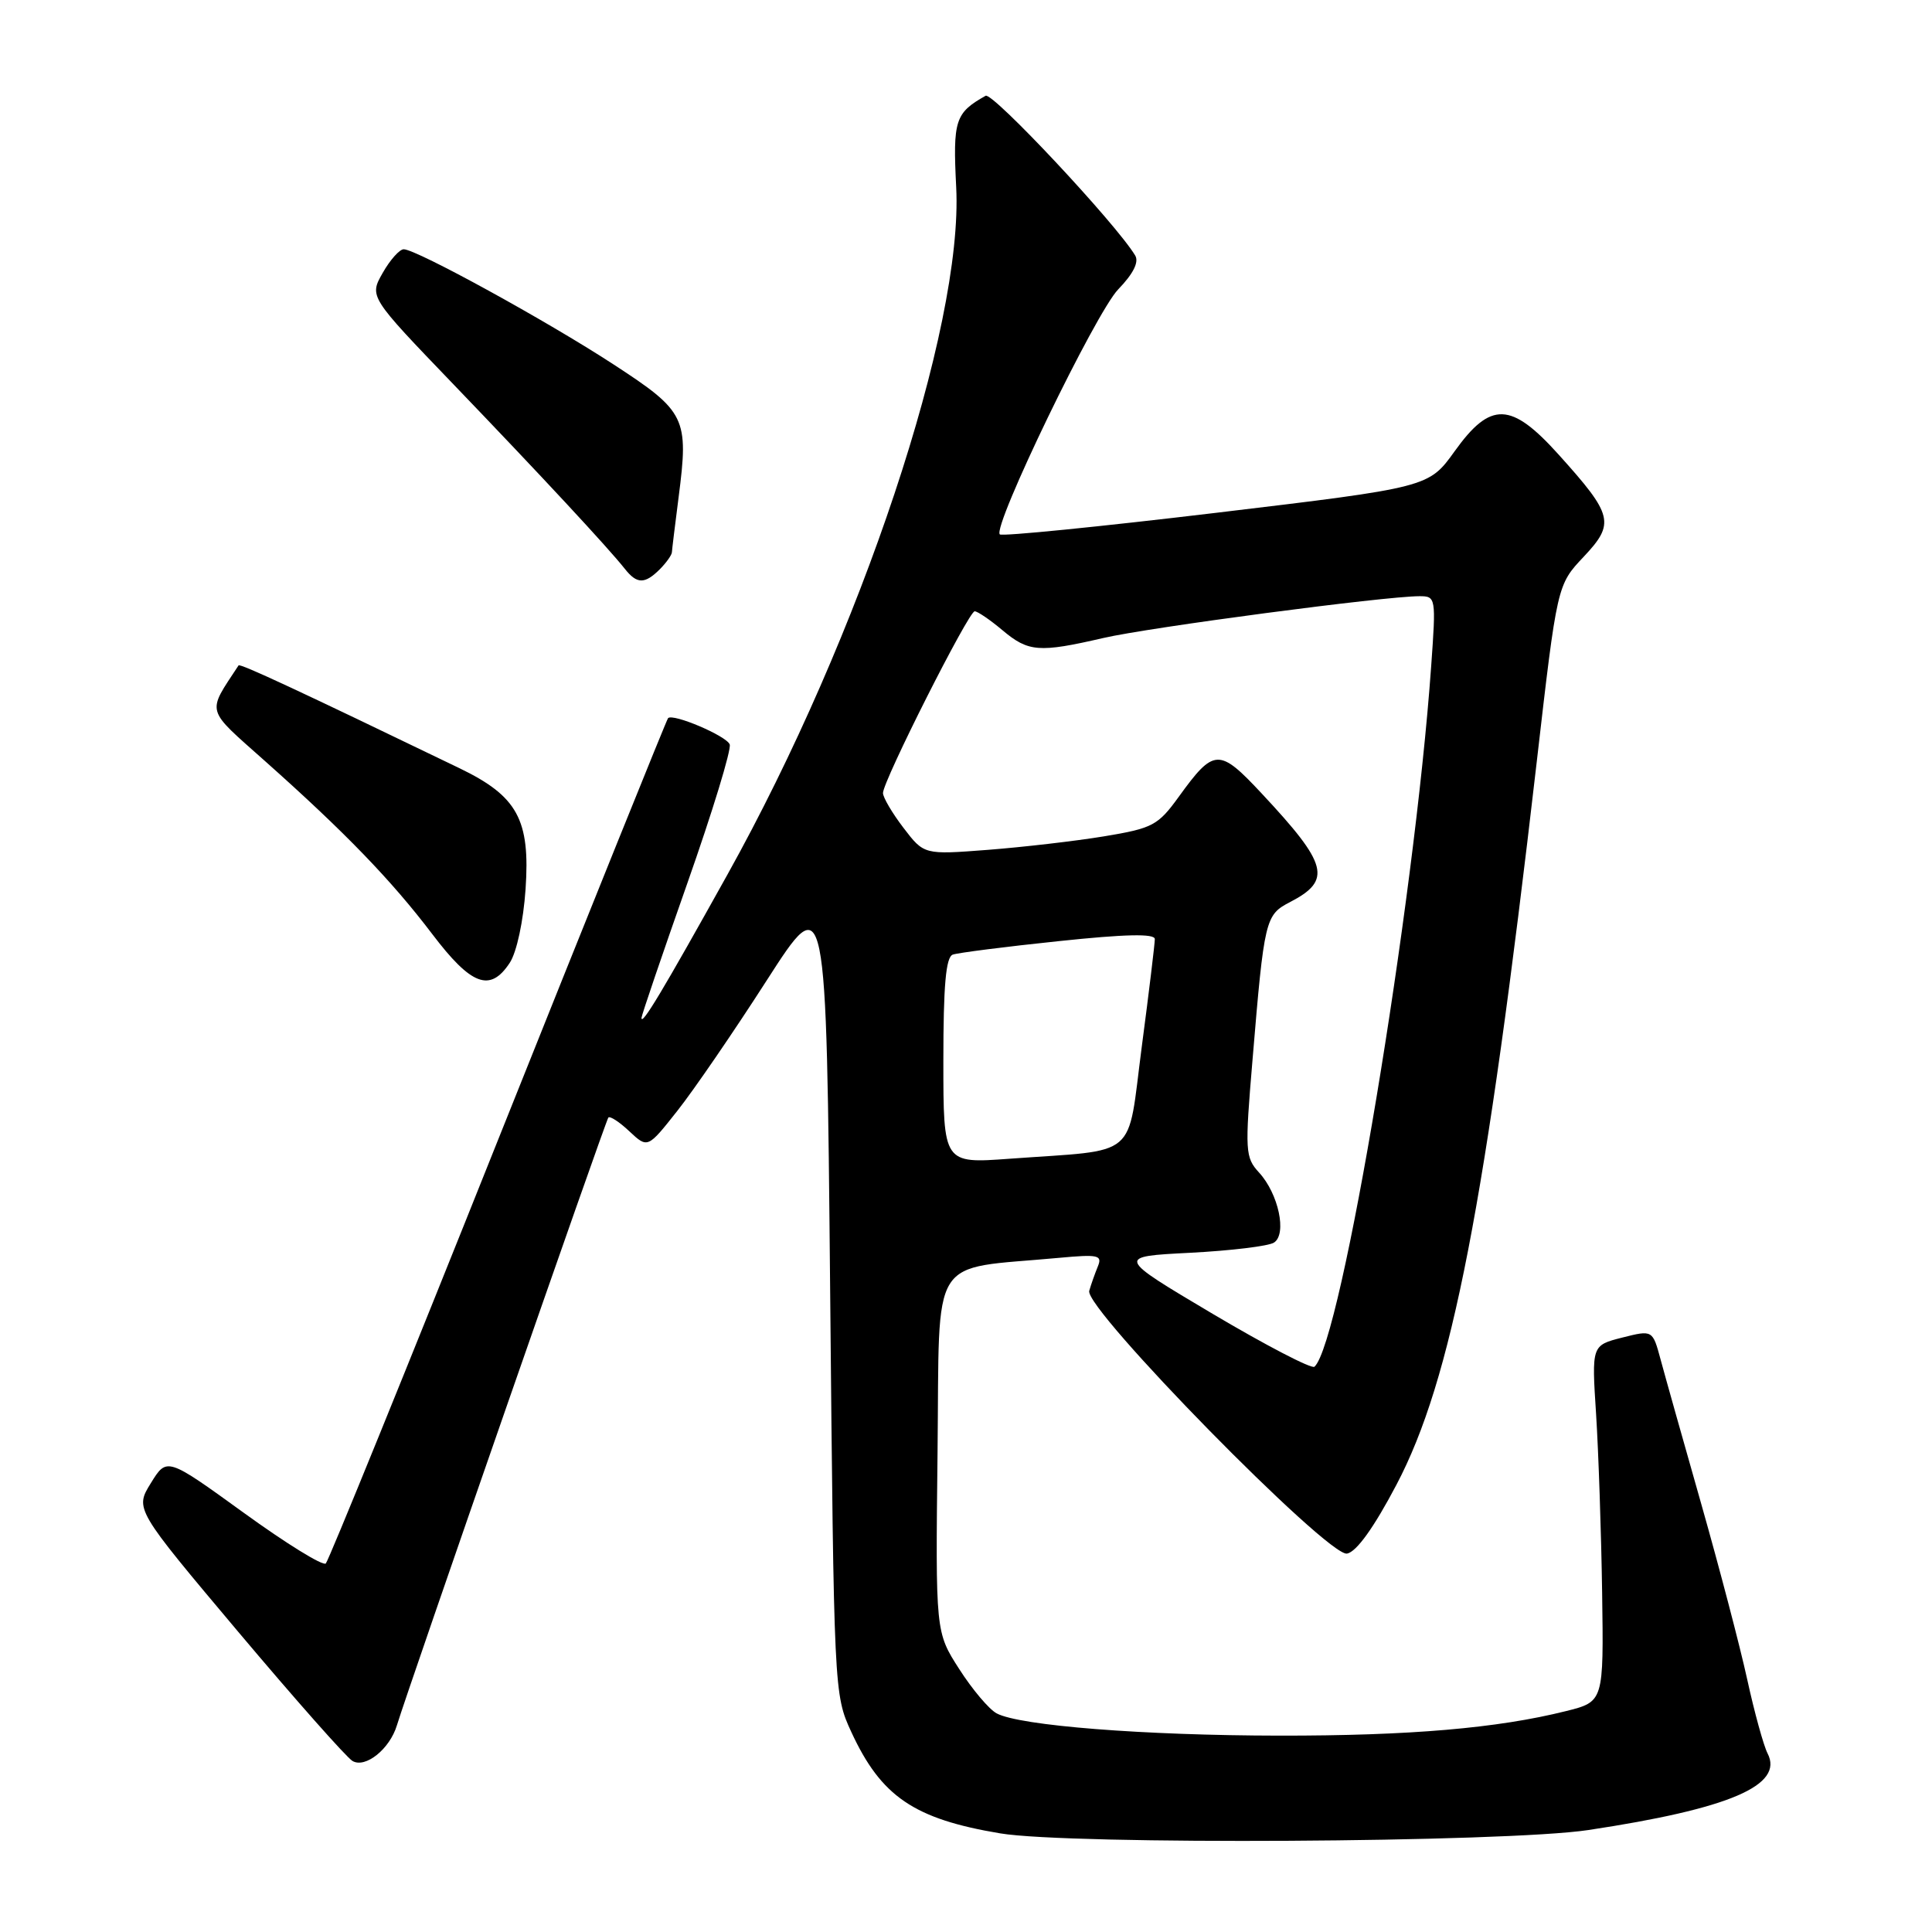 <?xml version="1.0" encoding="UTF-8" standalone="no"?>
<!DOCTYPE svg PUBLIC "-//W3C//DTD SVG 1.1//EN" "http://www.w3.org/Graphics/SVG/1.1/DTD/svg11.dtd" >
<svg xmlns="http://www.w3.org/2000/svg" xmlns:xlink="http://www.w3.org/1999/xlink" version="1.1" viewBox="0 0 256 256">
 <g >
 <path fill="currentColor"
d=" M 210.46 242.49 C 229.16 239.67 236.41 236.57 234.21 232.33 C 233.69 231.32 232.47 226.91 231.51 222.51 C 230.55 218.12 227.81 207.68 225.43 199.30 C 223.05 190.93 220.62 182.31 220.04 180.15 C 218.98 176.22 218.98 176.22 214.94 177.24 C 210.90 178.27 210.90 178.27 211.49 187.38 C 211.81 192.40 212.17 203.02 212.29 210.99 C 212.50 225.48 212.50 225.48 207.50 226.73 C 198.43 229.00 186.78 230.00 169.53 229.98 C 151.61 229.96 135.11 228.67 132.06 227.03 C 131.06 226.50 128.83 223.86 127.11 221.17 C 123.96 216.27 123.96 216.27 124.23 192.40 C 124.53 165.69 122.91 168.29 140.33 166.67 C 145.53 166.19 146.09 166.31 145.47 167.81 C 145.09 168.74 144.57 170.19 144.33 171.04 C 143.64 173.38 175.98 206.34 178.49 205.86 C 179.75 205.62 182.05 202.41 185.03 196.75 C 192.35 182.86 196.85 159.67 203.62 101.00 C 206.33 77.50 206.33 77.50 209.84 73.78 C 214.02 69.34 213.76 68.27 206.54 60.25 C 200.22 53.23 197.52 53.14 192.75 59.79 C 189.31 64.58 189.31 64.58 161.14 67.95 C 145.66 69.80 132.76 71.09 132.48 70.81 C 131.47 69.80 145.18 41.43 148.17 38.34 C 150.18 36.26 150.95 34.71 150.41 33.84 C 147.83 29.58 131.52 12.17 130.60 12.69 C 126.56 14.96 126.25 15.92 126.70 24.79 C 127.66 43.33 114.06 84.18 96.36 115.94 C 87.78 131.35 85.00 135.98 85.00 134.88 C 85.00 134.56 87.73 126.54 91.07 117.05 C 94.41 107.56 96.94 99.28 96.69 98.64 C 96.26 97.51 89.17 94.49 88.52 95.16 C 88.34 95.35 78.21 120.47 66.01 151.00 C 53.82 181.53 43.54 206.80 43.17 207.17 C 42.80 207.54 37.91 204.52 32.31 200.46 C 22.11 193.08 22.11 193.08 19.99 196.52 C 17.87 199.95 17.87 199.95 31.57 216.23 C 39.11 225.18 45.92 232.88 46.71 233.34 C 48.42 234.34 51.64 231.76 52.59 228.62 C 54.16 223.47 80.26 148.46 80.61 148.08 C 80.83 147.85 82.09 148.67 83.41 149.92 C 85.82 152.17 85.82 152.17 89.76 147.18 C 91.93 144.44 97.26 136.66 101.60 129.90 C 109.50 117.61 109.50 117.61 110.00 171.06 C 110.50 224.19 110.51 224.53 112.80 229.49 C 116.75 238.05 121.11 241.02 132.53 242.93 C 141.75 244.48 199.46 244.15 210.46 242.49 Z  M 67.55 127.57 C 68.47 126.16 69.35 122.05 69.64 117.82 C 70.27 108.60 68.57 105.50 60.88 101.79 C 39.46 91.45 31.80 87.88 31.61 88.17 C 27.38 94.63 27.14 93.74 35.13 100.86 C 45.74 110.30 51.86 116.64 57.26 123.75 C 62.46 130.61 64.95 131.53 67.55 127.57 Z  M 87.43 75.43 C 88.29 74.56 89.01 73.55 89.03 73.18 C 89.05 72.81 89.45 69.52 89.92 65.88 C 91.28 55.35 90.88 54.53 81.30 48.29 C 72.44 42.51 55.20 33.05 53.50 33.03 C 52.95 33.02 51.69 34.43 50.71 36.16 C 48.92 39.31 48.92 39.31 60.06 50.90 C 71.62 62.93 80.56 72.55 82.79 75.37 C 84.40 77.41 85.43 77.42 87.43 75.43 Z  M 160.70 174.10 C 147.90 166.50 147.90 166.50 157.70 166.00 C 163.09 165.72 168.09 165.12 168.81 164.65 C 170.55 163.53 169.41 158.18 166.84 155.38 C 164.99 153.36 164.94 152.57 165.97 140.38 C 167.52 121.78 167.66 121.23 170.92 119.54 C 176.52 116.64 175.98 114.55 167.19 105.15 C 161.53 99.09 160.87 99.11 156.19 105.58 C 153.44 109.38 152.74 109.75 146.29 110.82 C 142.47 111.45 135.54 112.25 130.89 112.61 C 122.44 113.26 122.44 113.26 119.72 109.70 C 118.22 107.74 117.00 105.66 117.00 105.08 C 117.00 103.49 128.35 81.00 129.15 81.00 C 129.53 81.00 131.18 82.12 132.82 83.50 C 136.27 86.40 137.66 86.51 146.19 84.54 C 152.26 83.13 183.51 79.00 188.08 79.00 C 190.26 79.00 190.29 79.16 189.64 88.25 C 187.39 119.95 177.73 177.96 174.17 181.10 C 173.80 181.42 167.74 178.27 160.70 174.10 Z  M 125.00 140.56 C 125.00 130.57 125.33 126.82 126.25 126.49 C 126.94 126.25 133.24 125.44 140.25 124.71 C 149.13 123.77 153.00 123.69 153.02 124.43 C 153.02 125.02 152.25 131.44 151.29 138.70 C 149.31 153.79 151.10 152.28 133.75 153.54 C 125.00 154.18 125.00 154.18 125.00 140.56 Z "/>
</g>
</svg>